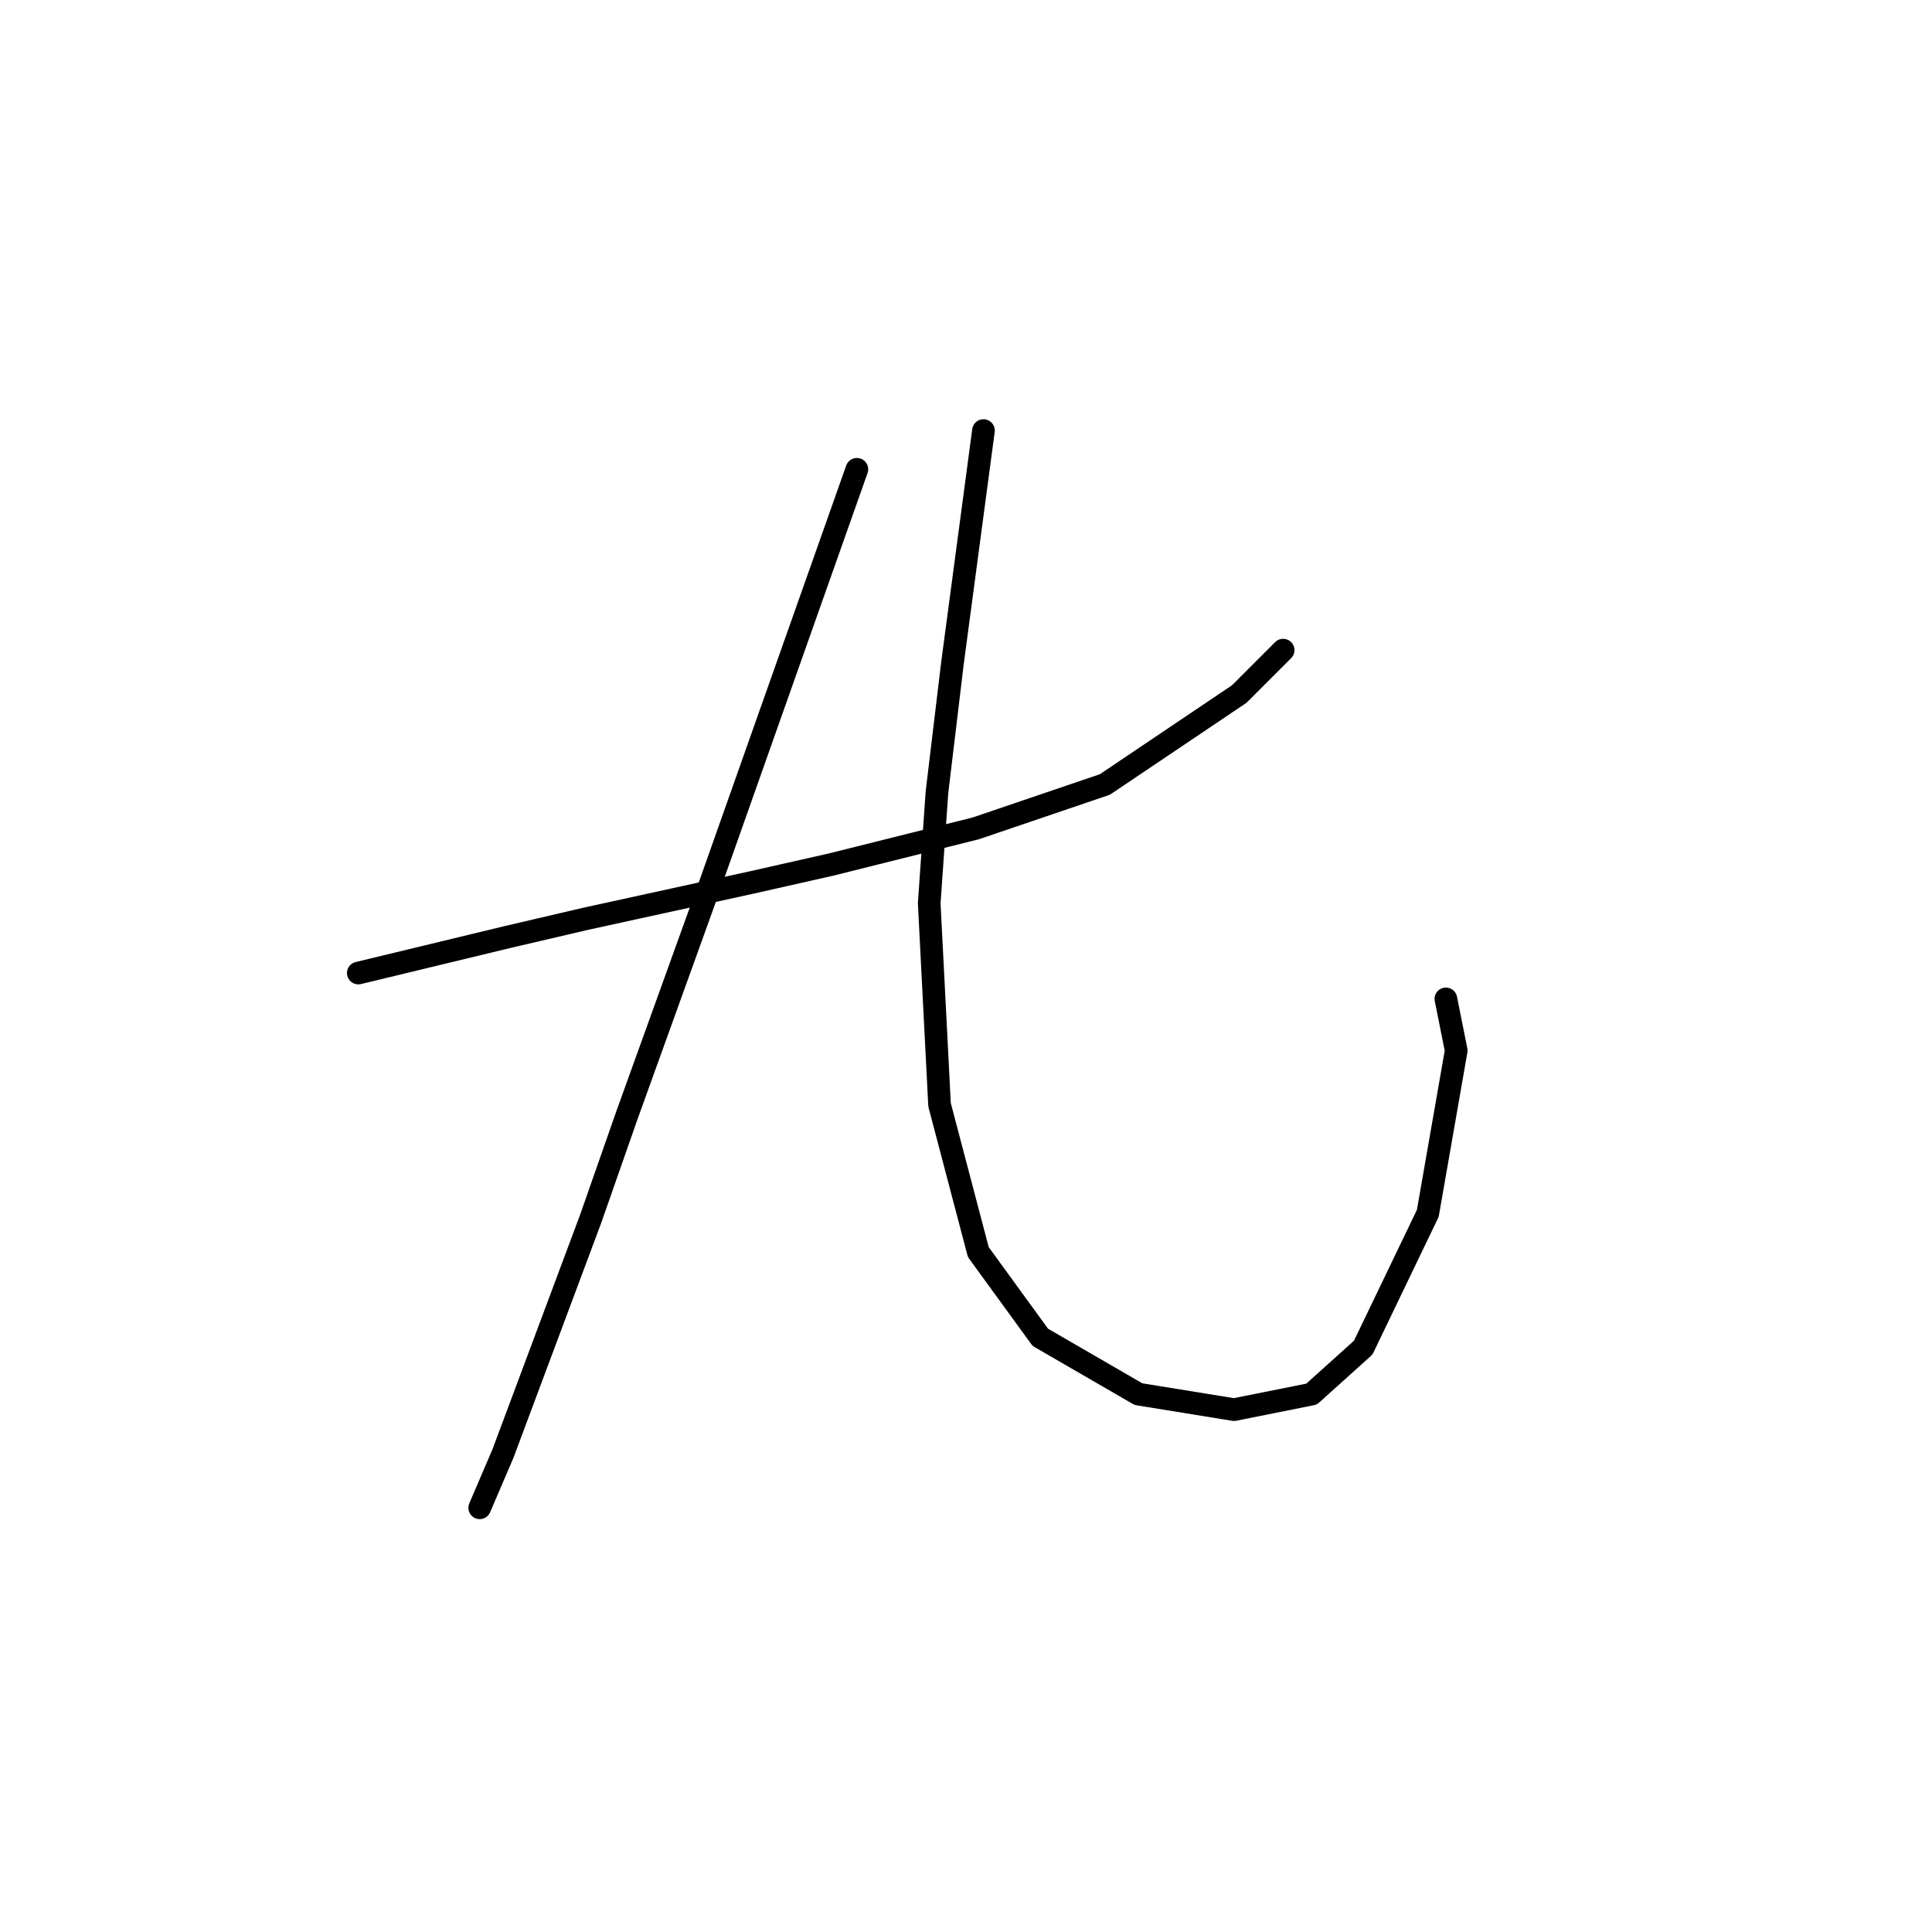 <?xml version="1.0" standalone="no"?>
    <svg width="256" height="256" xmlns="http://www.w3.org/2000/svg" version="1.1">
    <polyline stroke="black" stroke-width="3" stroke-linecap="round" fill="transparent" stroke-linejoin="round" points="47.476 128.935 57.403 126.539 67.33 124.142 77.599 121.746 99.507 116.954 110.118 114.558 129.287 109.766 146.403 103.946 164.203 91.966 170.022 86.146 170.022 86.146 " />
        <polyline stroke="black" stroke-width="3" stroke-linecap="round" fill="transparent" stroke-linejoin="round" points="113.541 62.185 103.614 90.254 93.687 118.323 83.076 147.762 78.283 161.454 66.645 192.604 63.564 199.793 63.564 199.793 " />
        <polyline stroke="black" stroke-width="3" stroke-linecap="round" fill="transparent" stroke-linejoin="round" points="130.314 57.05 128.26 72.454 126.207 87.858 124.153 104.973 123.126 119.692 124.495 146.392 129.63 165.904 137.845 177.2 150.853 184.731 163.518 186.785 173.787 184.731 180.634 178.569 189.191 160.769 192.957 139.204 191.587 132.358 191.587 132.358 " />
        </svg>